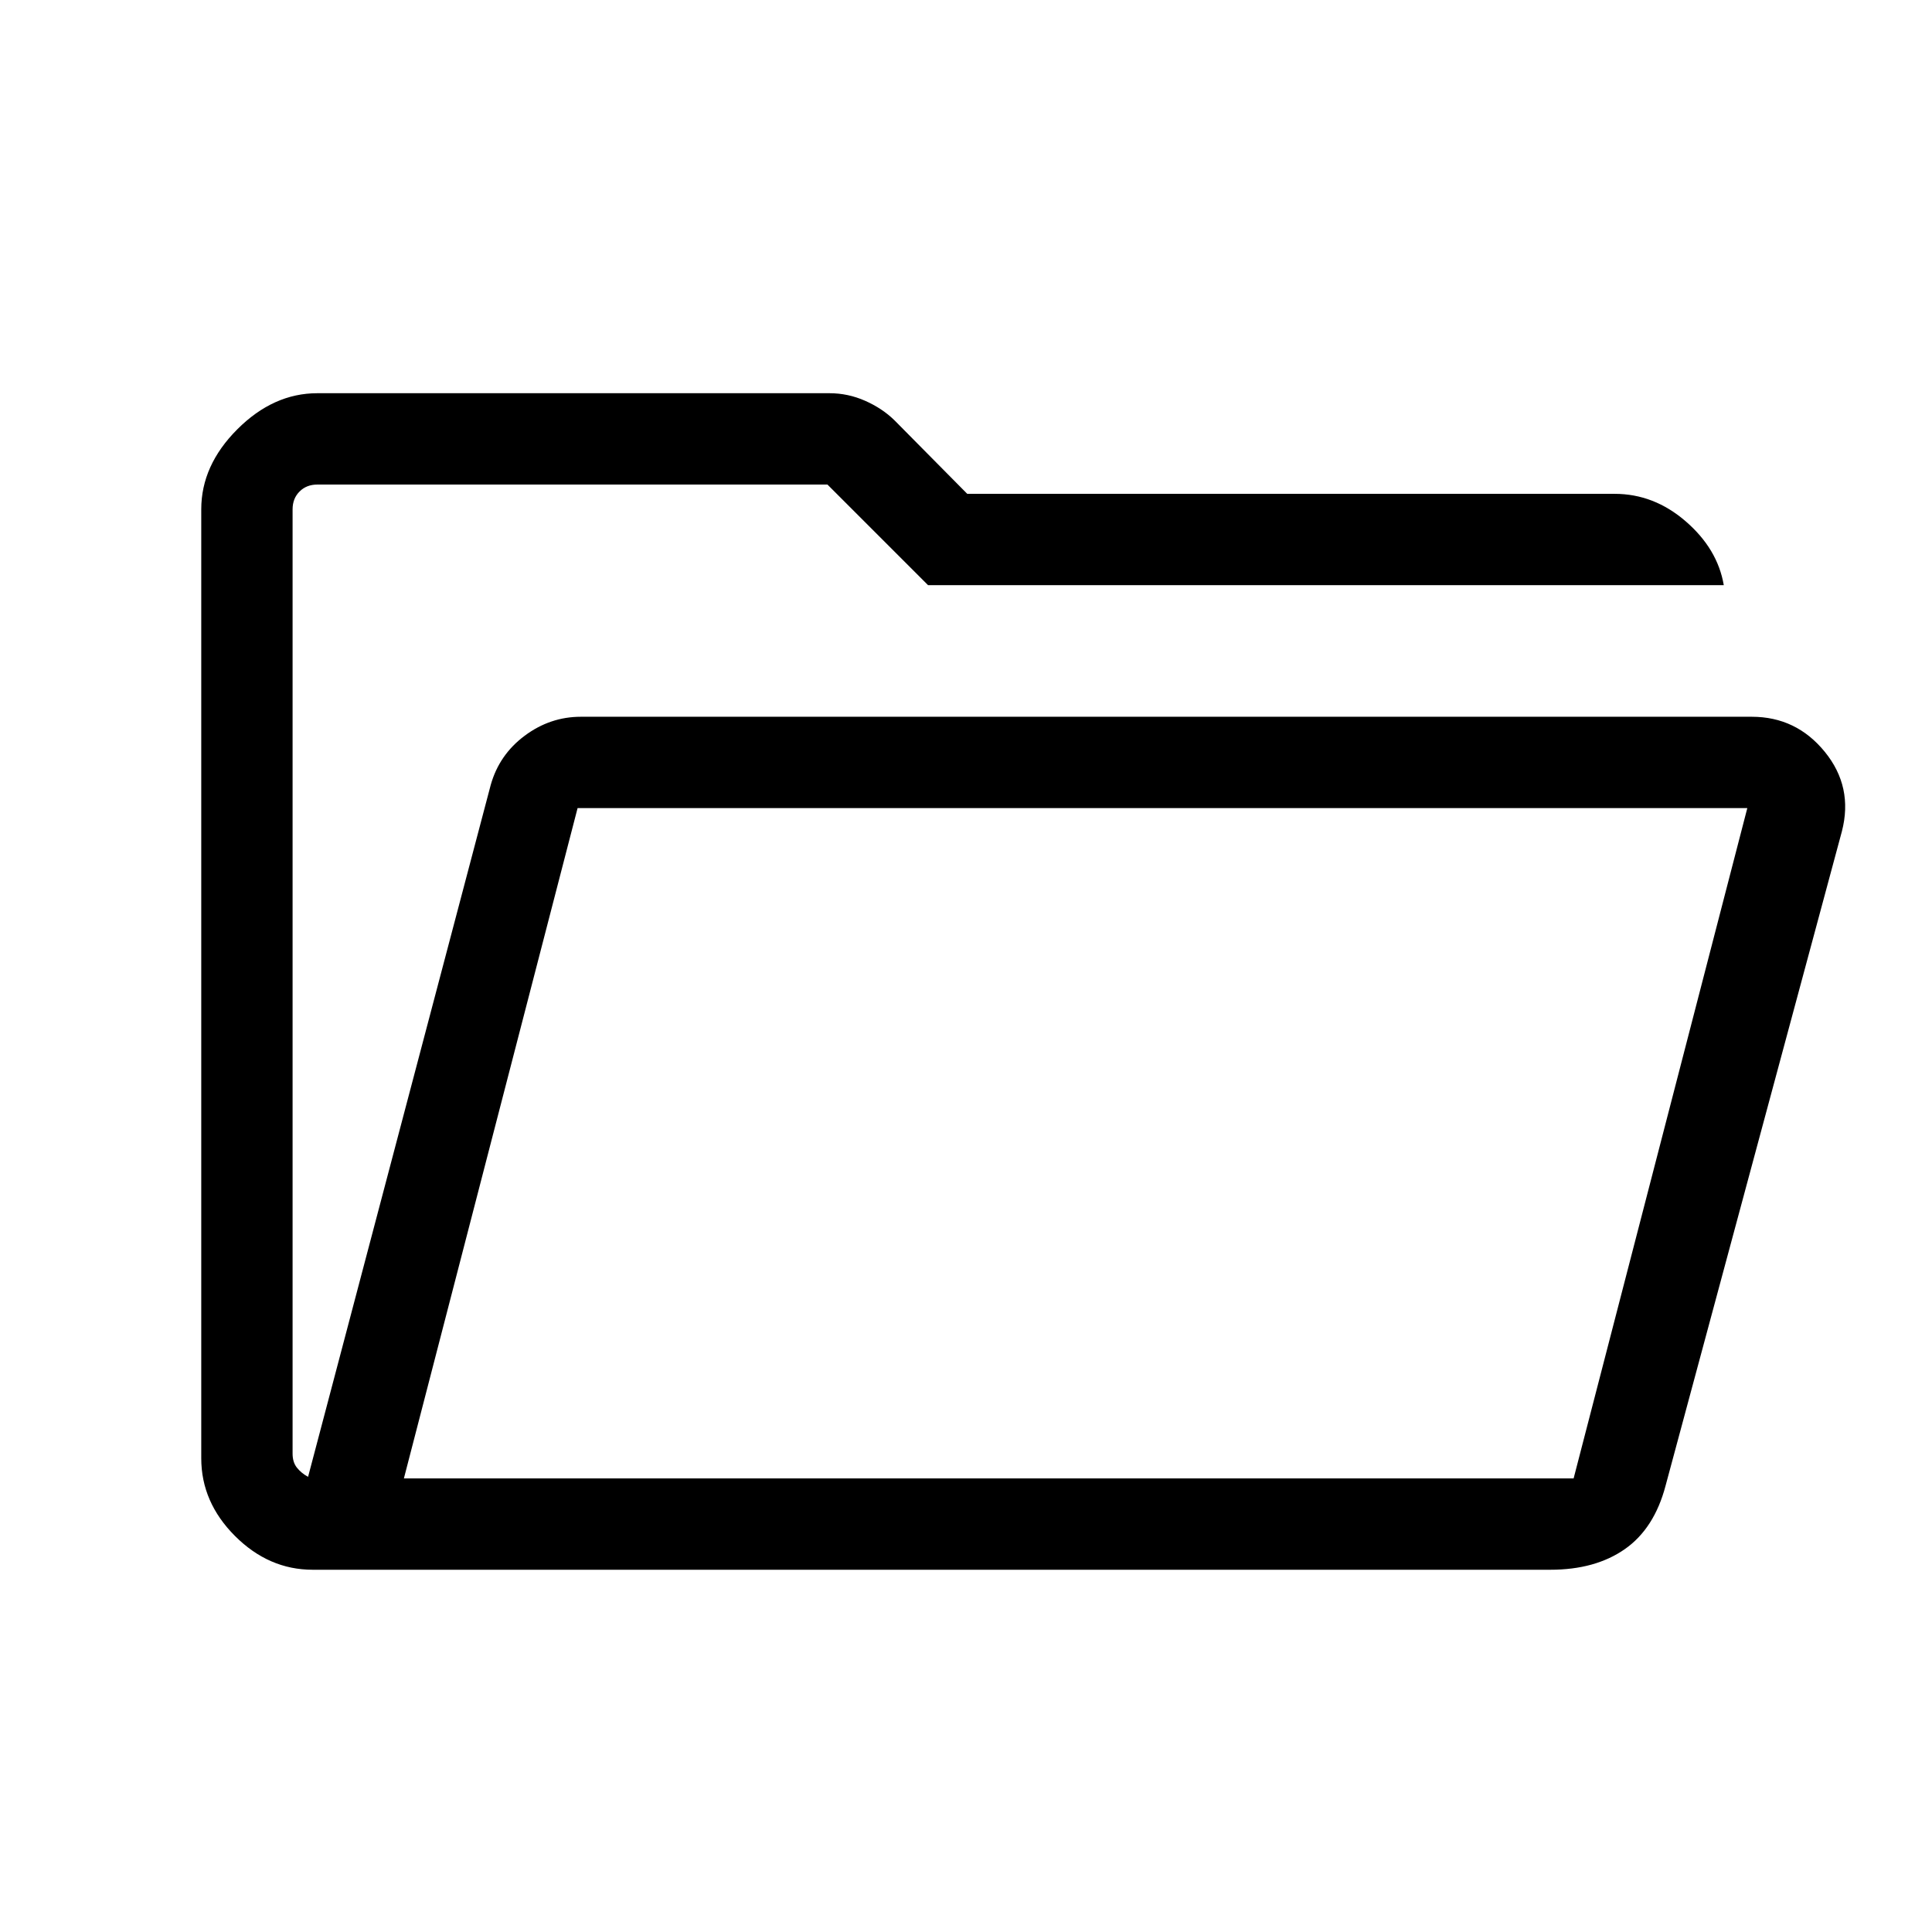<svg xmlns="http://www.w3.org/2000/svg" width="48" height="48" viewBox="0 -960 960 960"><path d="M155.386-180.001q-21.846 0-38.615-16.77-16.77-16.769-16.77-38.615v-471.535q0-21.846 17.923-39.769 17.924-17.923 39.77-17.923h254.461q9.202 0 17.723 3.763 8.52 3.762 14.595 9.71l36.142 36.526h321.691q19.539 0 35.346 13.692 15.808 13.692 18.885 31.692H461.154l-49.999-49.999H157.694q-5.385 0-8.847 3.462-3.462 3.461-3.462 8.846v469.227q0 4.231 2.116 6.924 2.115 2.692 5.577 4.616L243.847-570q4.231-14.999 16.87-24.422 12.64-9.423 27.898-9.423h581.847q22.077 0 36.269 17.423 14.191 17.422 8.499 39.499L827.615-221.77q-5.615 21.307-20.269 31.538-14.654 10.231-36.961 10.231H155.386Zm45.306-45.384h581.232l86.307-333.076H287l-86.308 333.076Zm0 0L287-558.461l-86.308 333.076Zm-55.307-386.153v-107.691 107.691Z"/></svg>